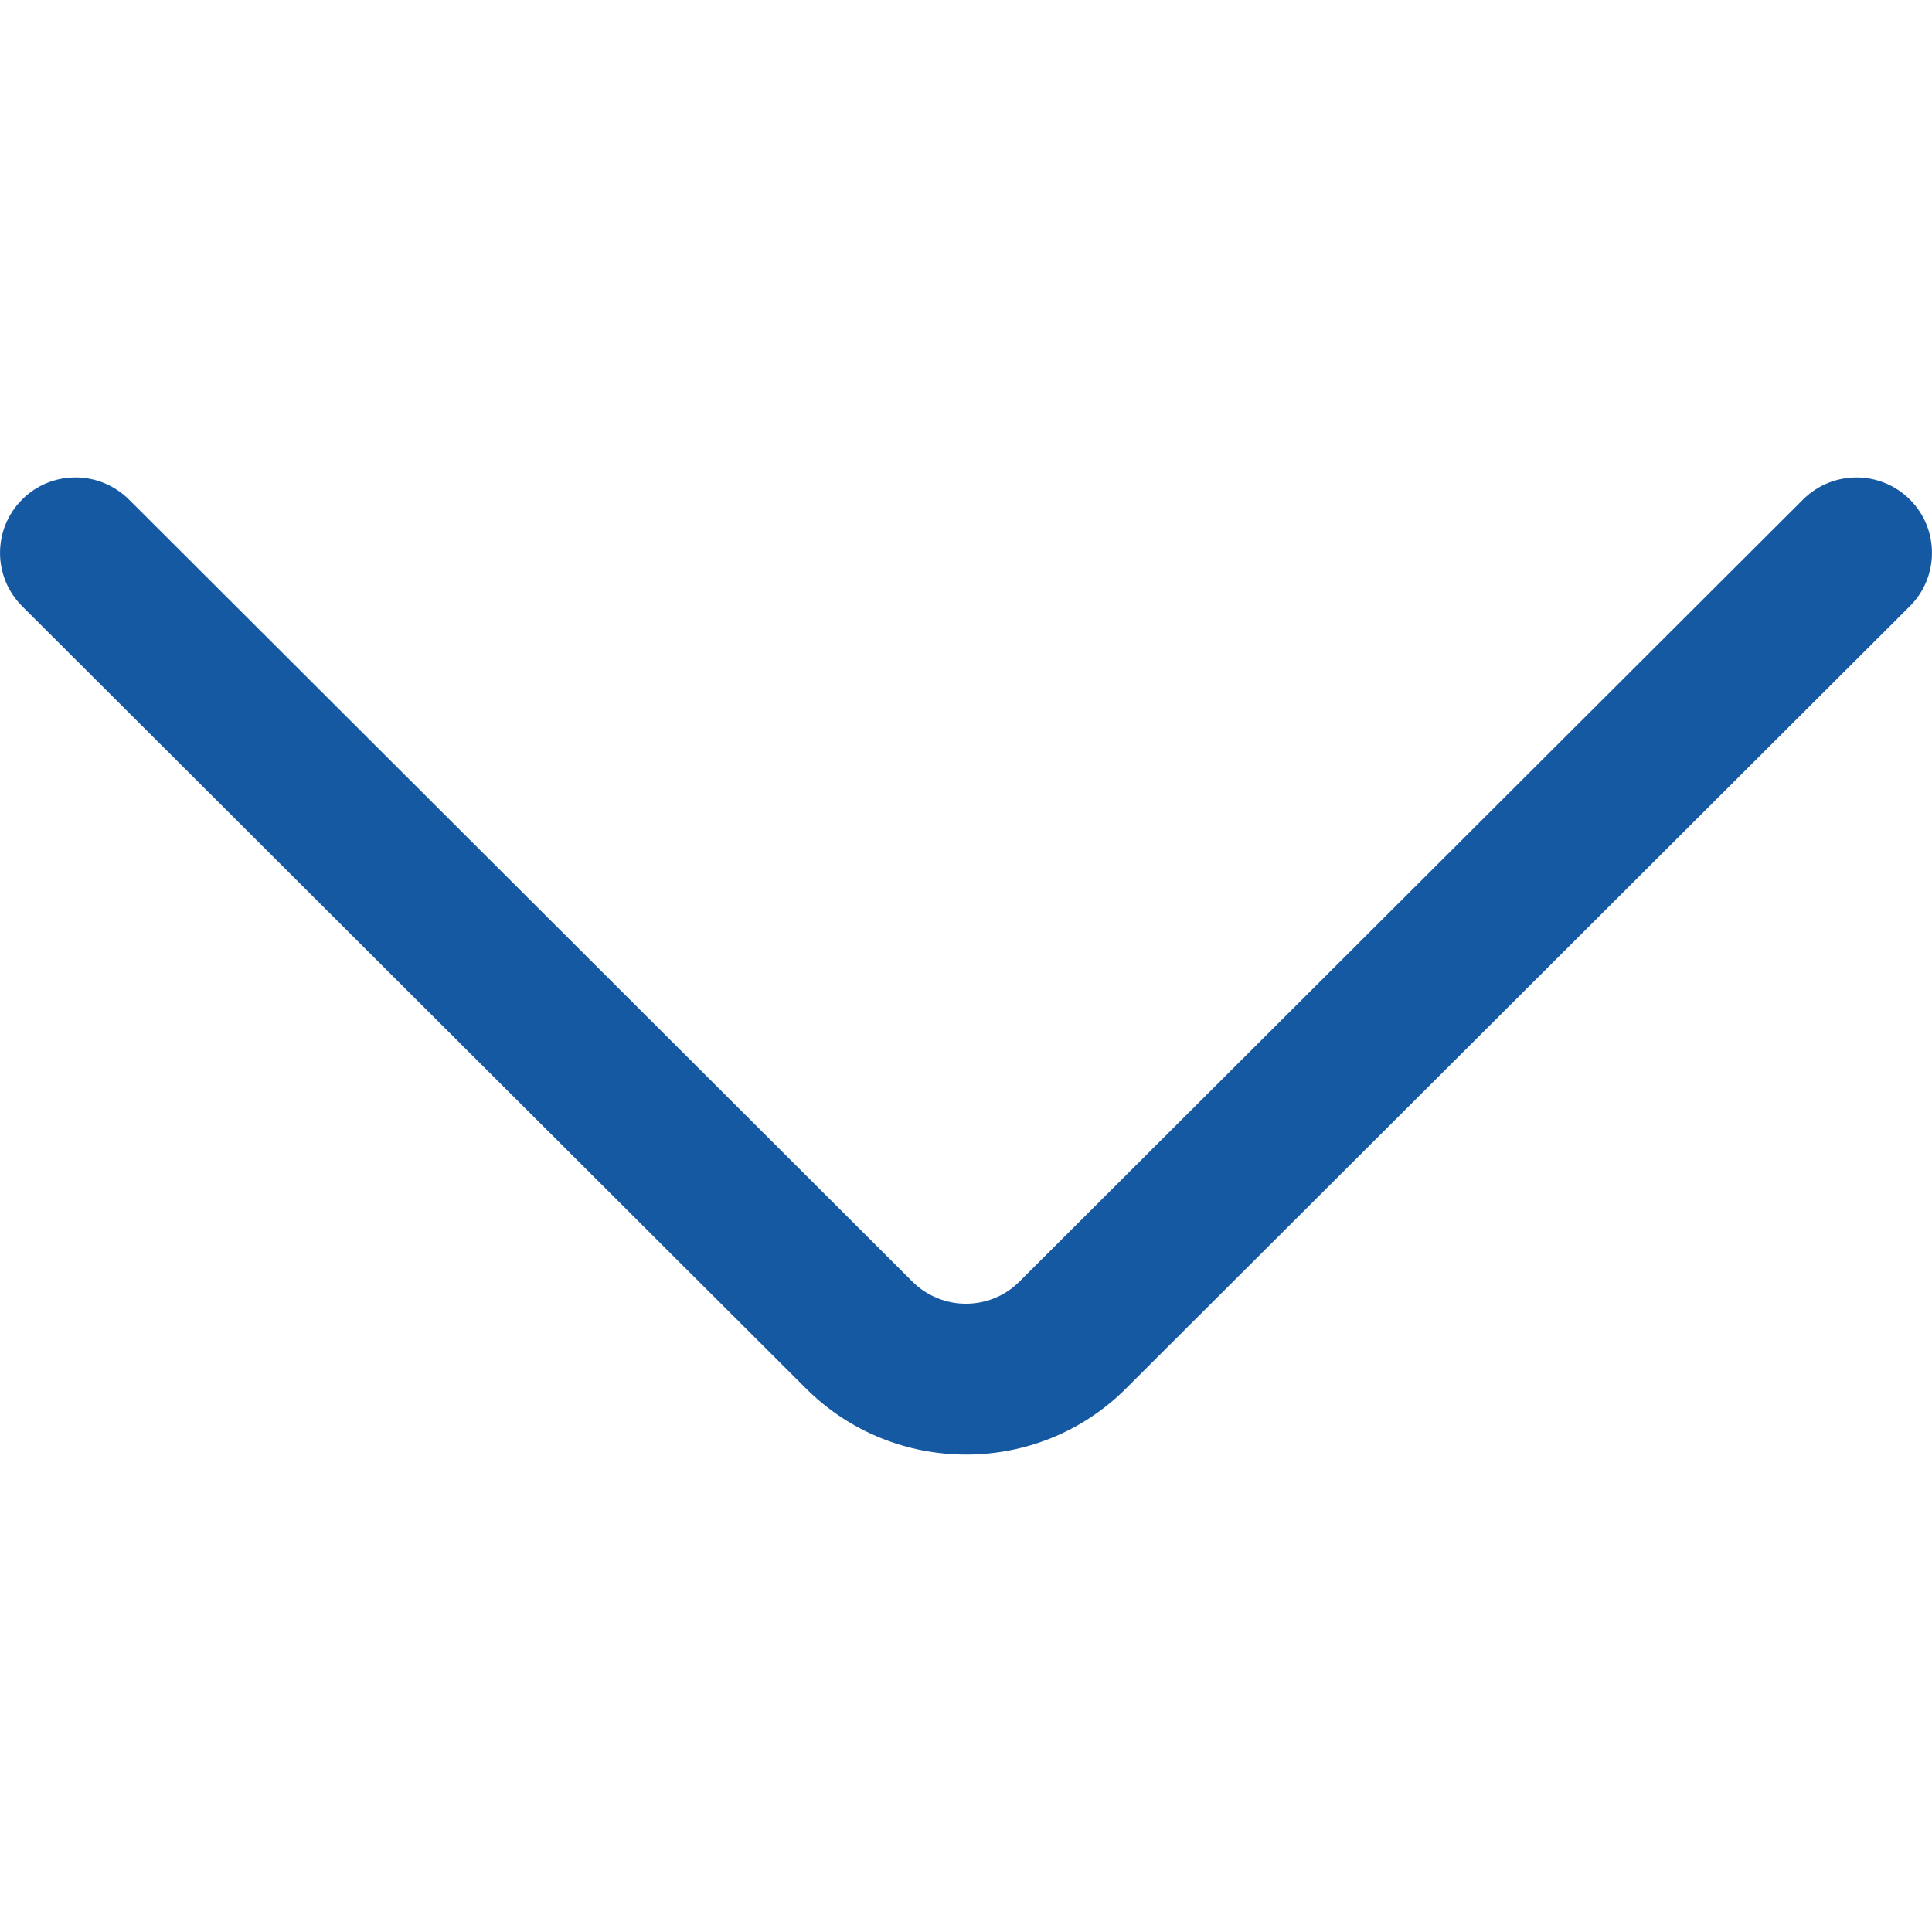 <svg width="10" height="10" viewBox="0 0 10 10" fill="none" xmlns="http://www.w3.org/2000/svg">
<g clip-path="url(#clip0_490_9786)">
<path d="M0.115 3.138L4.171 7.186C4.628 7.643 5.372 7.643 5.828 7.187L9.885 3.138C10.038 2.986 10.038 2.738 9.886 2.586C9.733 2.433 9.486 2.433 9.333 2.585L5.276 6.634C5.124 6.786 4.876 6.786 4.723 6.634L0.667 2.585C0.59 2.509 0.49 2.471 0.391 2.471C0.291 2.471 0.19 2.509 0.114 2.586C-0.038 2.738 -0.038 2.986 0.115 3.138Z" fill="#1559A3"/>
</g>
<defs>
<clipPath id="clip0_490_9786">
<rect width="10" height="10" fill="white" transform="translate(10 10) rotate(-180)"/>
</clipPath>
</defs>
</svg>
